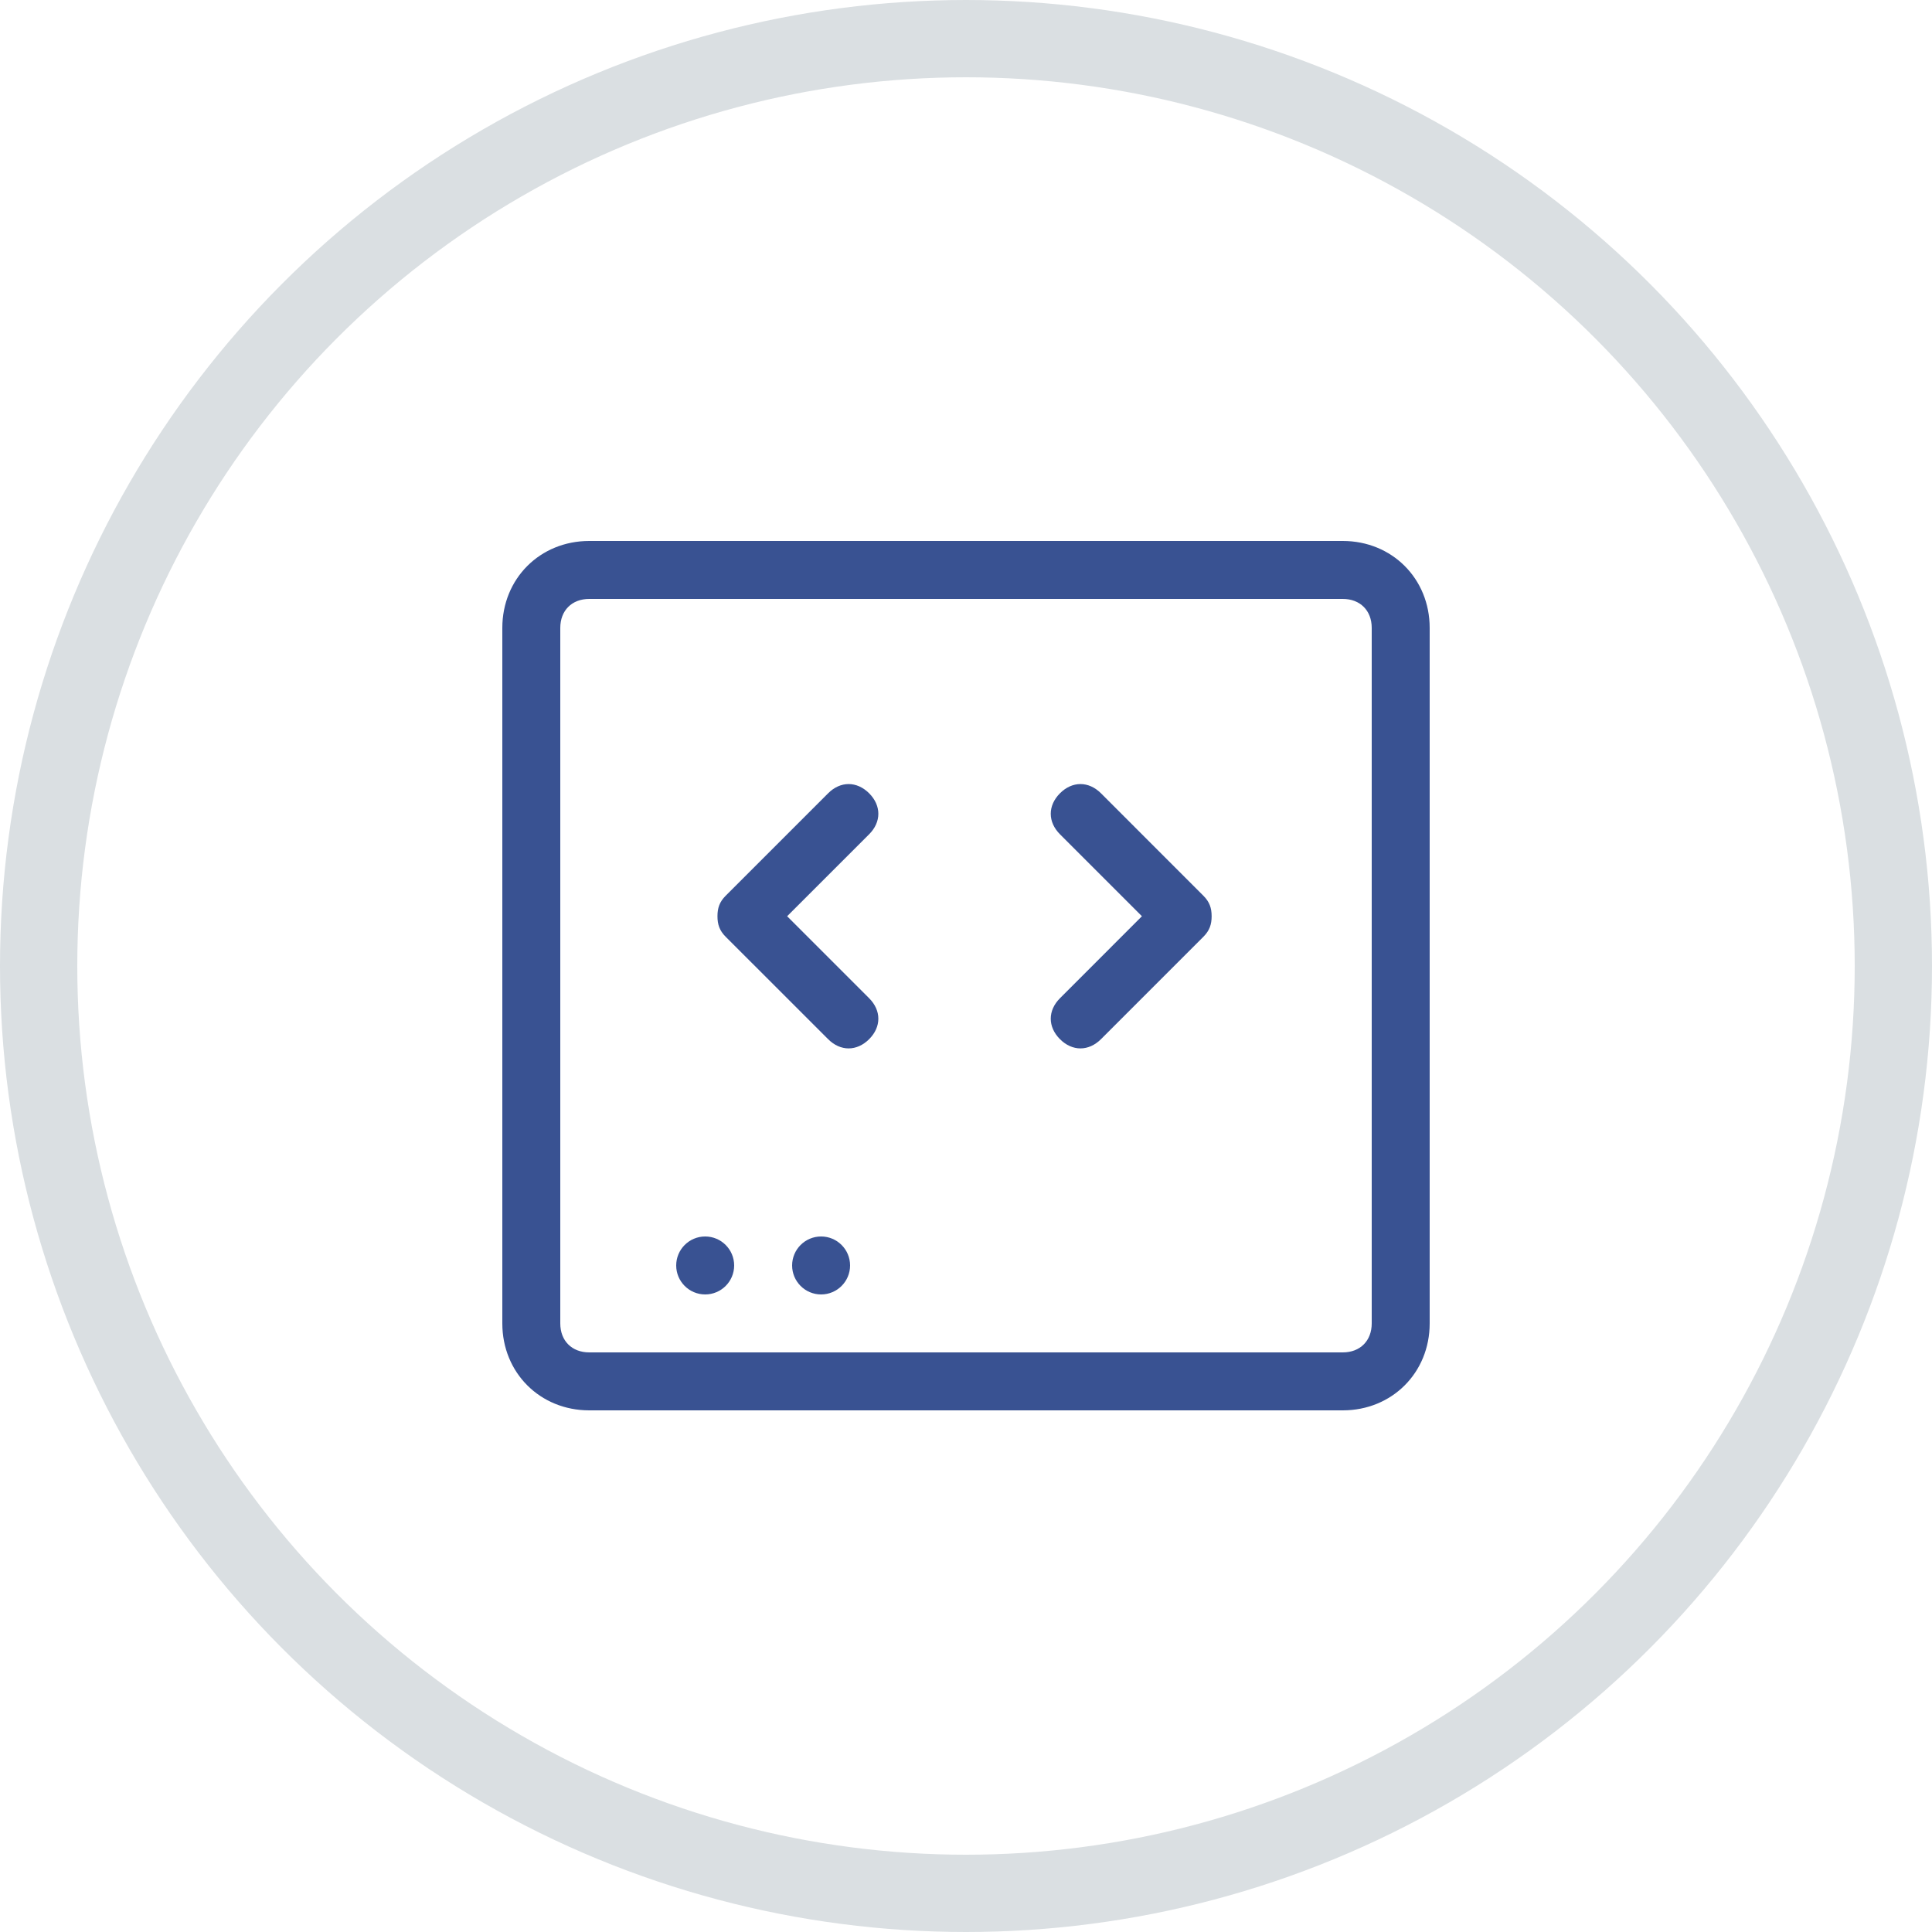 <svg width="50" height="50" viewBox="0 0 50 50" fill="none" xmlns="http://www.w3.org/2000/svg">
<circle cx="25" cy="25" r="24" stroke="#DADFE2" stroke-width="2"/>
<path d="M37 16.25C37 14.975 36.025 14 34.75 14H15.25C13.975 14 13 14.975 13 16.25V34.25C13 35.525 13.975 36.5 15.25 36.5H34.75C36.025 36.5 37 35.525 37 34.25V16.25ZM35.5 34.25C35.5 34.7 35.2 35 34.75 35H15.25C14.8 35 14.5 34.7 14.5 34.25V16.25C14.5 15.8 14.8 15.5 15.25 15.5H34.75C35.2 15.5 35.5 15.8 35.5 16.25V34.25Z" fill="#395292"/>
<path d="M18.25 33.5C18.664 33.5 19 33.164 19 32.75C19 32.336 18.664 32 18.25 32C17.836 32 17.5 32.336 17.5 32.75C17.5 33.164 17.836 33.5 18.25 33.5Z" fill="#395292"/>
<path d="M21.25 33.5C21.664 33.5 22 33.164 22 32.75C22 32.336 21.664 32 21.25 32C20.836 32 20.5 32.336 20.5 32.75C20.5 33.164 20.836 33.5 21.25 33.5Z" fill="#395292"/>
<path d="M31.144 24.243C31.303 24.084 31.357 23.924 31.357 23.712C31.357 23.5 31.303 23.341 31.144 23.182L28.493 20.53C28.174 20.212 27.75 20.212 27.432 20.53C27.114 20.849 27.114 21.273 27.432 21.591L29.553 23.712L27.432 25.834C27.114 26.152 27.114 26.576 27.432 26.894C27.75 27.212 28.174 27.212 28.493 26.894L31.144 24.243Z" fill="#395292"/>
<path d="M18.78 23.182C18.621 23.341 18.568 23.5 18.568 23.712C18.568 23.924 18.621 24.084 18.78 24.243L21.432 26.894C21.75 27.212 22.174 27.212 22.493 26.894C22.811 26.576 22.811 26.152 22.493 25.834L20.371 23.712L22.493 21.591C22.811 21.273 22.811 20.849 22.493 20.53C22.174 20.212 21.75 20.212 21.432 20.53L18.78 23.182Z" fill="#395292"/>
</svg>
